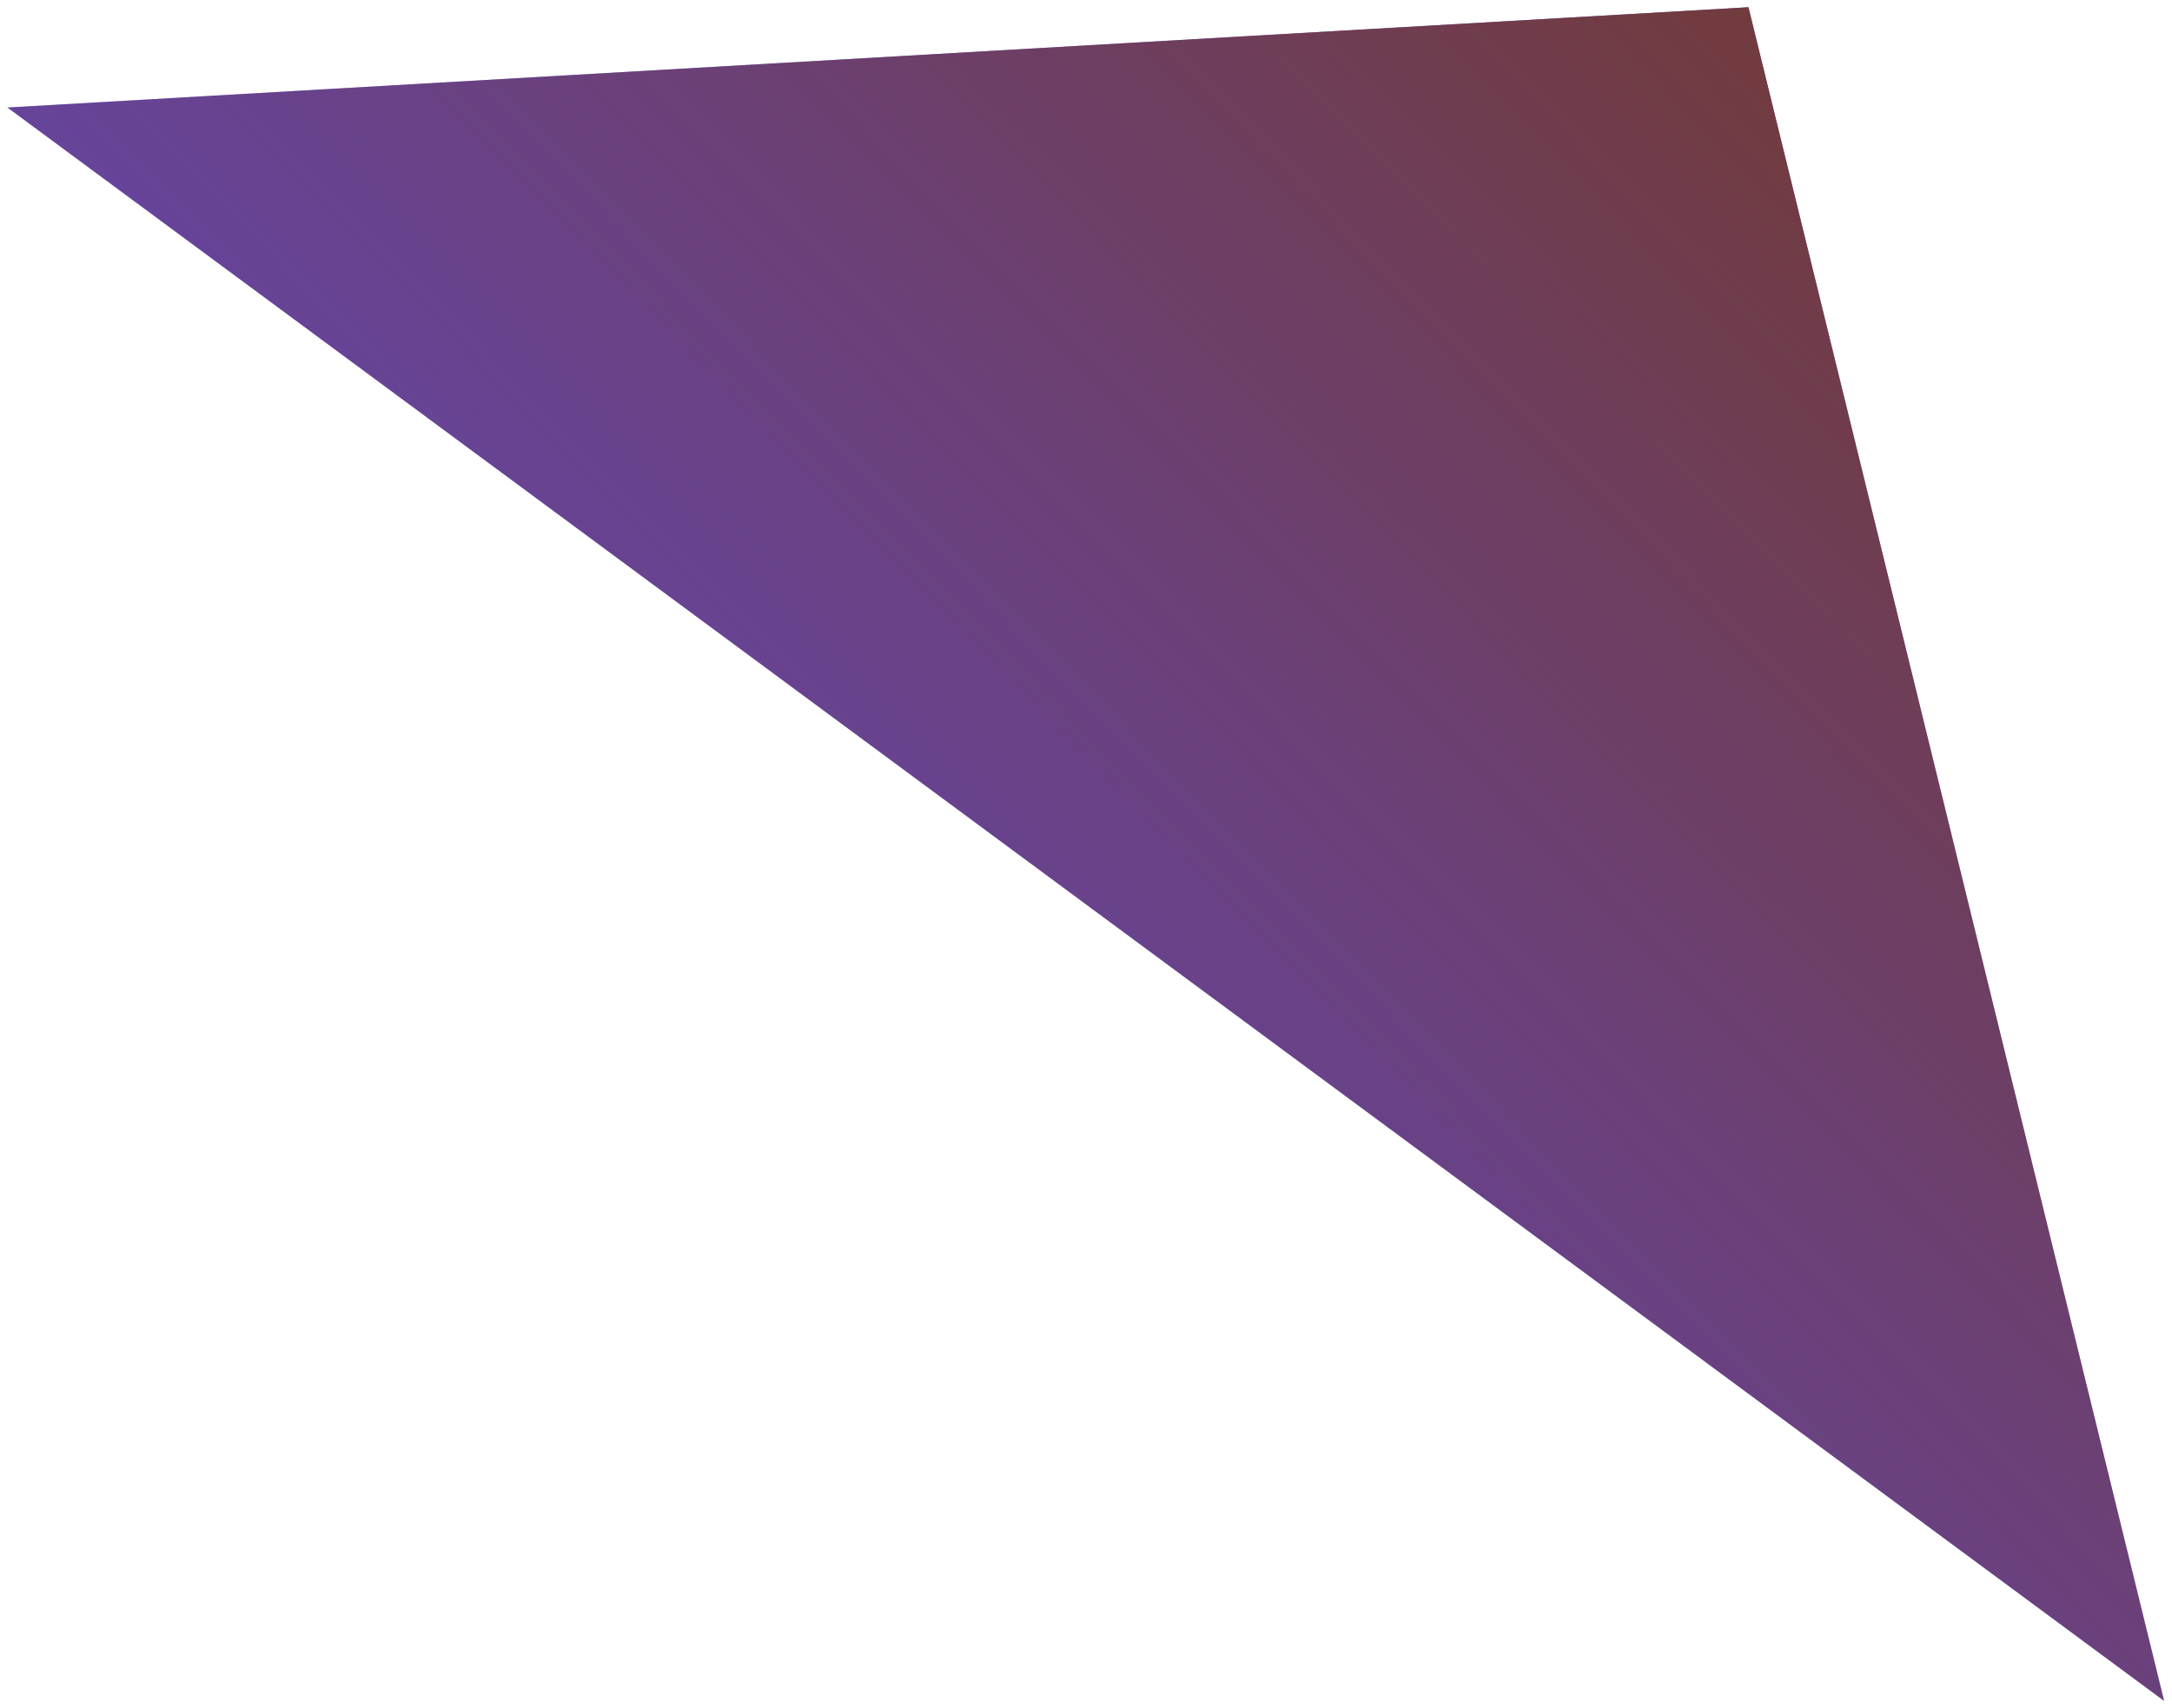 <svg width="1999" height="1572" viewBox="0 0 1999 1572" fill="none" xmlns="http://www.w3.org/2000/svg">
<g filter="url(#filter0_d_352_1954)">
<path d="M1610.19 2.67L7.836 94.955L1992.71 1561.43L1610.19 2.67Z" fill="#6148C7"/>
<path d="M1610.19 2.67L7.836 94.955L1992.71 1561.43L1610.19 2.67Z" fill="url(#paint0_linear_352_1954)"/>
</g>
<defs>
<filter id="filter0_d_352_1954" x="0.436" y="0.269" width="1997.68" height="1571.56" filterUnits="userSpaceOnUse" color-interpolation-filters="sRGB">
<feFlood flood-opacity="0" result="BackgroundImageFix"/>
<feColorMatrix in="SourceAlpha" type="matrix" values="0 0 0 0 0 0 0 0 0 0 0 0 0 0 0 0 0 0 127 0" result="hardAlpha"/>
<feOffset dx="-1" dy="4"/>
<feGaussianBlur stdDeviation="3.2"/>
<feComposite in2="hardAlpha" operator="out"/>
<feColorMatrix type="matrix" values="0 0 0 0 0 0 0 0 0 0 0 0 0 0 0 0 0 0 0.2 0"/>
<feBlend mode="normal" in2="BackgroundImageFix" result="effect1_dropShadow_352_1954"/>
<feBlend mode="normal" in="SourceGraphic" in2="effect1_dropShadow_352_1954" result="shape"/>
</filter>
<linearGradient id="paint0_linear_352_1954" x1="1588" y1="-371.303" x2="132.272" y2="1054.62" gradientUnits="userSpaceOnUse">
<stop stop-color="#74392A"/>
<stop offset="1" stop-color="#74392A" stop-opacity="0"/>
</linearGradient>
</defs>
</svg>
